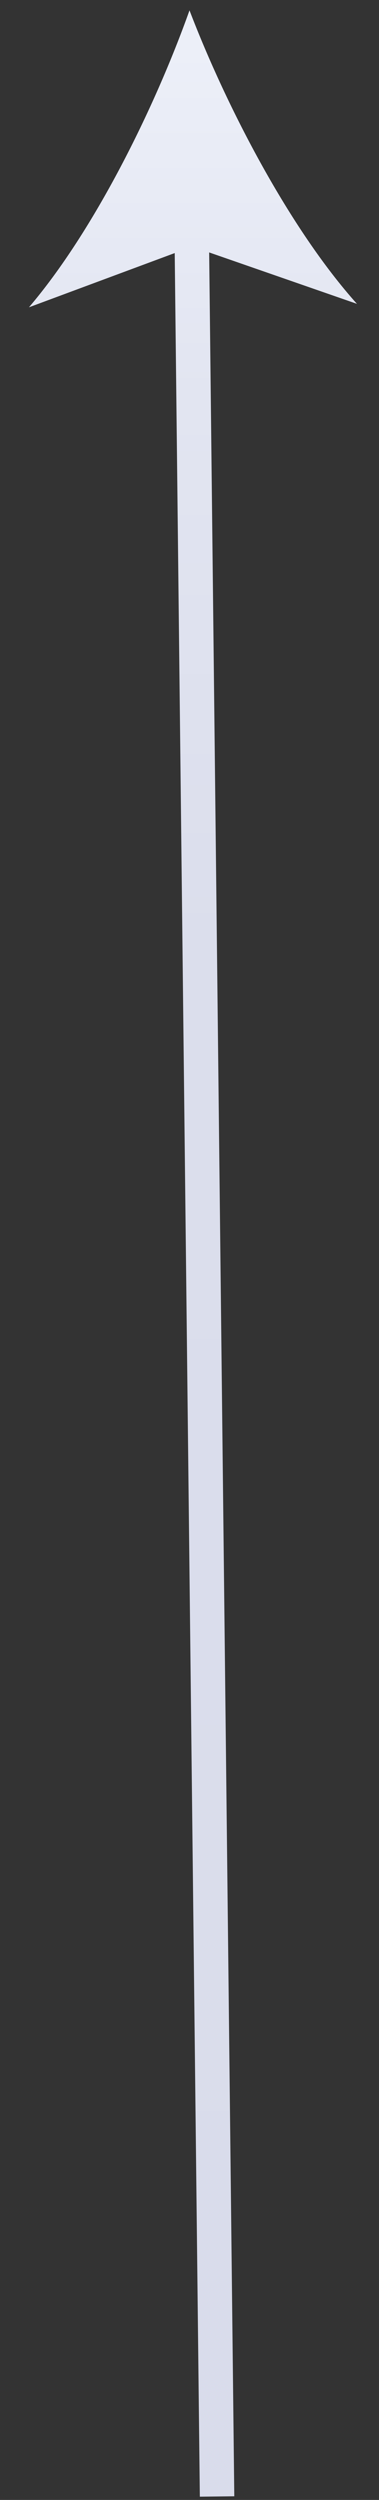 <?xml version="1.0" encoding="utf-8"?>
<!-- Generator: Adobe Illustrator 21.1.0, SVG Export Plug-In . SVG Version: 6.00 Build 0)  -->
<svg version="1.1" id="Layer_1" xmlns="http://www.w3.org/2000/svg" xmlns:xlink="http://www.w3.org/1999/xlink" x="0px" y="0px"
	 viewBox="0 0 55 362" style="enable-background:new 0 0 55 362;" xml:space="preserve">
<rect x="0" y="0" width="55" height="362" fill="#333333" stroke="none"/>
<style type="text/css">
	.st0{fill:none;stroke:url(#SVGID_1_);stroke-width:5;stroke-miterlimit:10;}
	.st1{fill:url(#SVGID_2_);}
</style>
<g>
	<g>
		<linearGradient id="SVGID_1_" gradientUnits="userSpaceOnUse" x1="29.668" y1="361.528" x2="29.668" y2="1.472">
			<stop  offset="0" style="stop-color:#D9DCEB"/>
			<stop  offset="0.621" style="stop-color:#DBDEEC"/>
			<stop  offset="0.845" style="stop-color:#E2E5F1"/>
			<stop  offset="1" style="stop-color:#EDF0F9"/>
		</linearGradient>
		<line class="st0" x1="31.5" y1="361.5" x2="27.8" y2="31.7"/>
		<g>
			<linearGradient id="SVGID_2_" gradientUnits="userSpaceOnUse" x1="27.977" y1="361.528" x2="27.977" y2="1.472">
				<stop  offset="0" style="stop-color:#D9DCEB"/>
				<stop  offset="0.621" style="stop-color:#DBDEEC"/>
				<stop  offset="0.845" style="stop-color:#E2E5F1"/>
				<stop  offset="1" style="stop-color:#EDF0F9"/>
			</linearGradient>
			<path class="st1" d="M27.5,1.5C32.9,15.6,42.1,33.2,51.8,44l-23.9-8.3L4.2,44.5C13.6,33.5,22.4,15.8,27.5,1.5z"/>
		</g>
	</g>
</g>
</svg>
